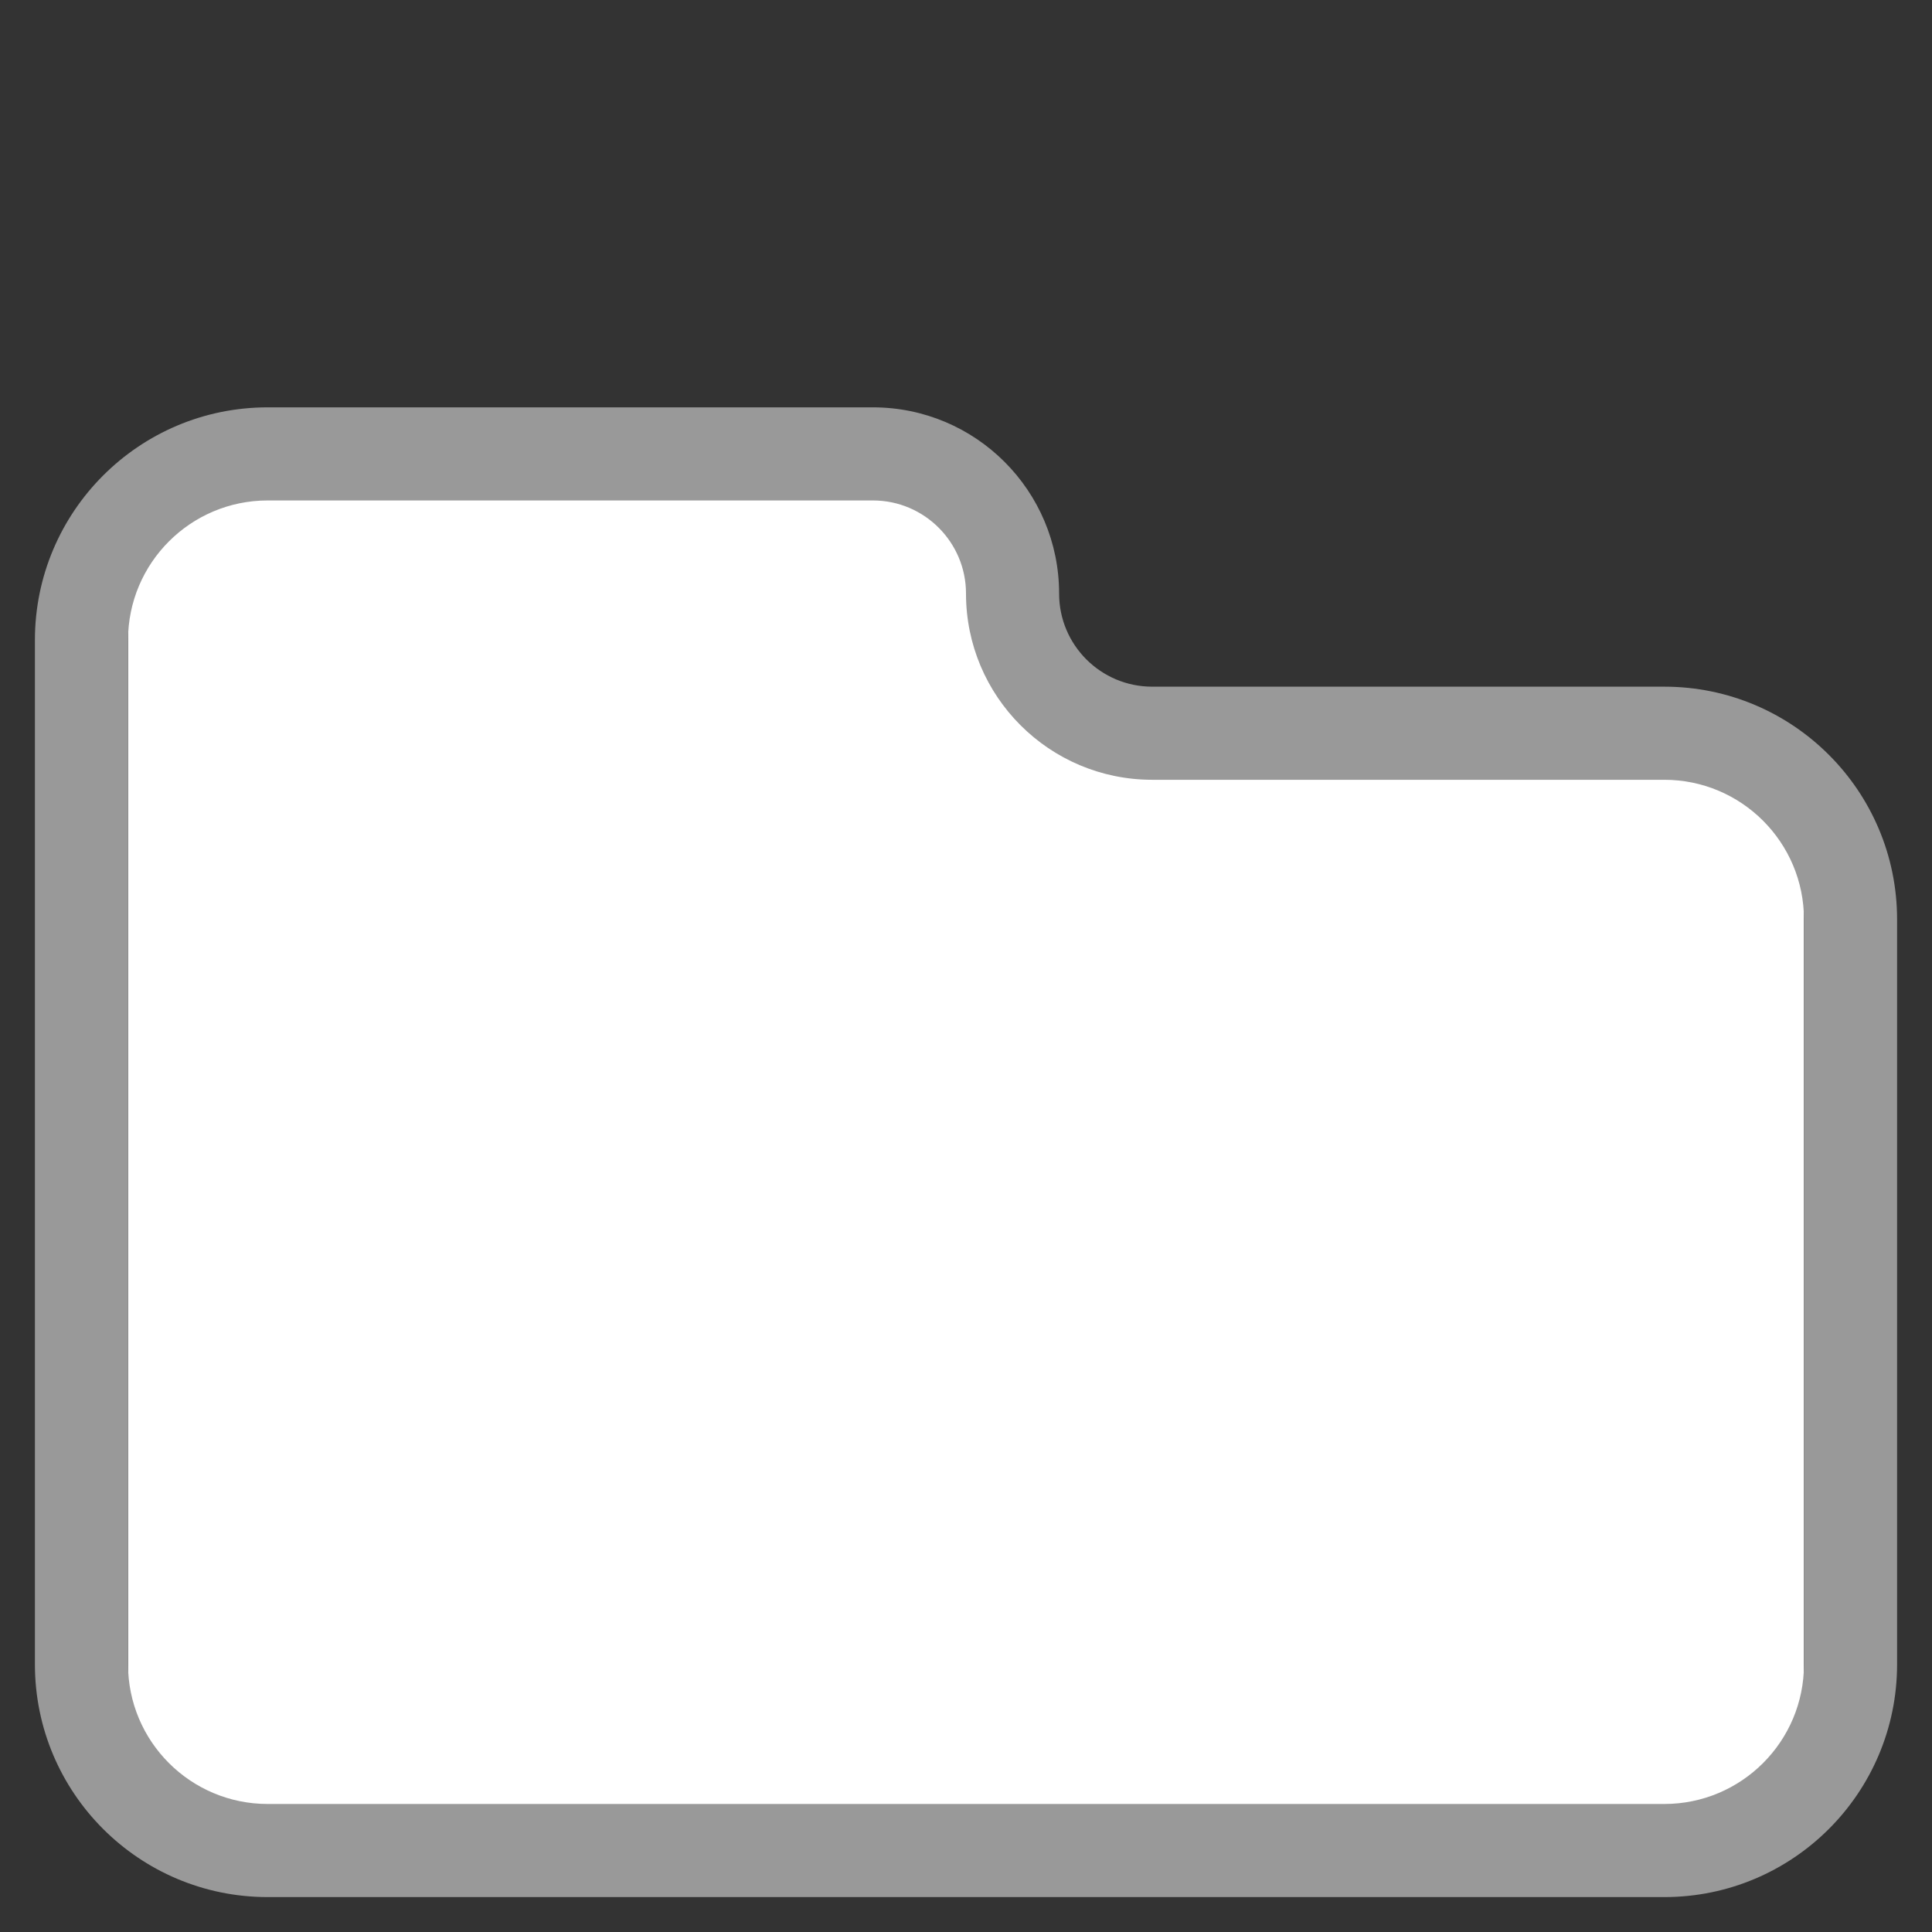 <?xml version="1.0" encoding="UTF-8" standalone="no"?>
<!DOCTYPE svg PUBLIC "-//W3C//DTD SVG 1.1//EN" "http://www.w3.org/Graphics/SVG/1.1/DTD/svg11.dtd">
<svg version="1.1" xmlns="http://www.w3.org/2000/svg" xmlns:xl="http://www.w3.org/1999/xlink" xmlns:dc="http://purl.org/dc/elements/1.1/" viewBox="-552.375 -3645.13 20.75 20.75" width="20.75" height="20.75">
  <rect x="-552.375" y="-3645.13" width="20.75" height="20.75" fill="#333333" stroke="none"/>
  <defs/>
  <g id="SOURCES" stroke-dasharray="none" fill="none" stroke="none" fill-opacity="1" stroke-opacity="1">
    <title>SOURCES</title>
    <g id="SOURCES_Calque_1">
      <title>Calque 1</title>
      <g id="Graphic_6482"/>
      <g id="Graphic_6430">
        <path d="M -551 -3639.8 L -542.6 -3640.2 L -540.6 -3637.4 L -533 -3636.8 L -533 -3625.6 L -551 -3625.6 Z" fill="white"/>
      </g>
      <g id="Graphic_6422">
        <path d="M -549.5 -3639.755 C -550.328 -3639.755 -551 -3639.083 -551 -3638.255 L -551 -3627.255 C -551 -3626.426 -550.328 -3625.755 -549.5 -3625.755 L -534.5 -3625.755 C -533.672 -3625.755 -533 -3626.426 -533 -3627.255 L -533 -3635.255 C -533 -3636.083 -533.672 -3636.755 -534.5 -3636.755 L -540 -3636.755 C -541.105 -3636.755 -542 -3637.65 -542 -3638.755 C -542 -3639.307 -542.448 -3639.755 -543 -3639.755 Z M -549.5 -3640.755 L -543 -3640.755 C -541.895 -3640.755 -541 -3639.859 -541 -3638.755 C -541 -3638.202 -540.552 -3637.755 -540 -3637.755 L -534.5 -3637.755 C -533.119 -3637.755 -532 -3636.635 -532 -3635.255 L -532 -3627.255 C -532 -3625.874 -533.119 -3624.755 -534.5 -3624.755 L -549.5 -3624.755 C -550.881 -3624.755 -552 -3625.874 -552 -3627.255 L -552 -3638.255 C -552 -3639.635 -550.881 -3640.755 -549.5 -3640.755 Z" fill="#999"/>
      </g>
    </g>
  </g>
</svg>

